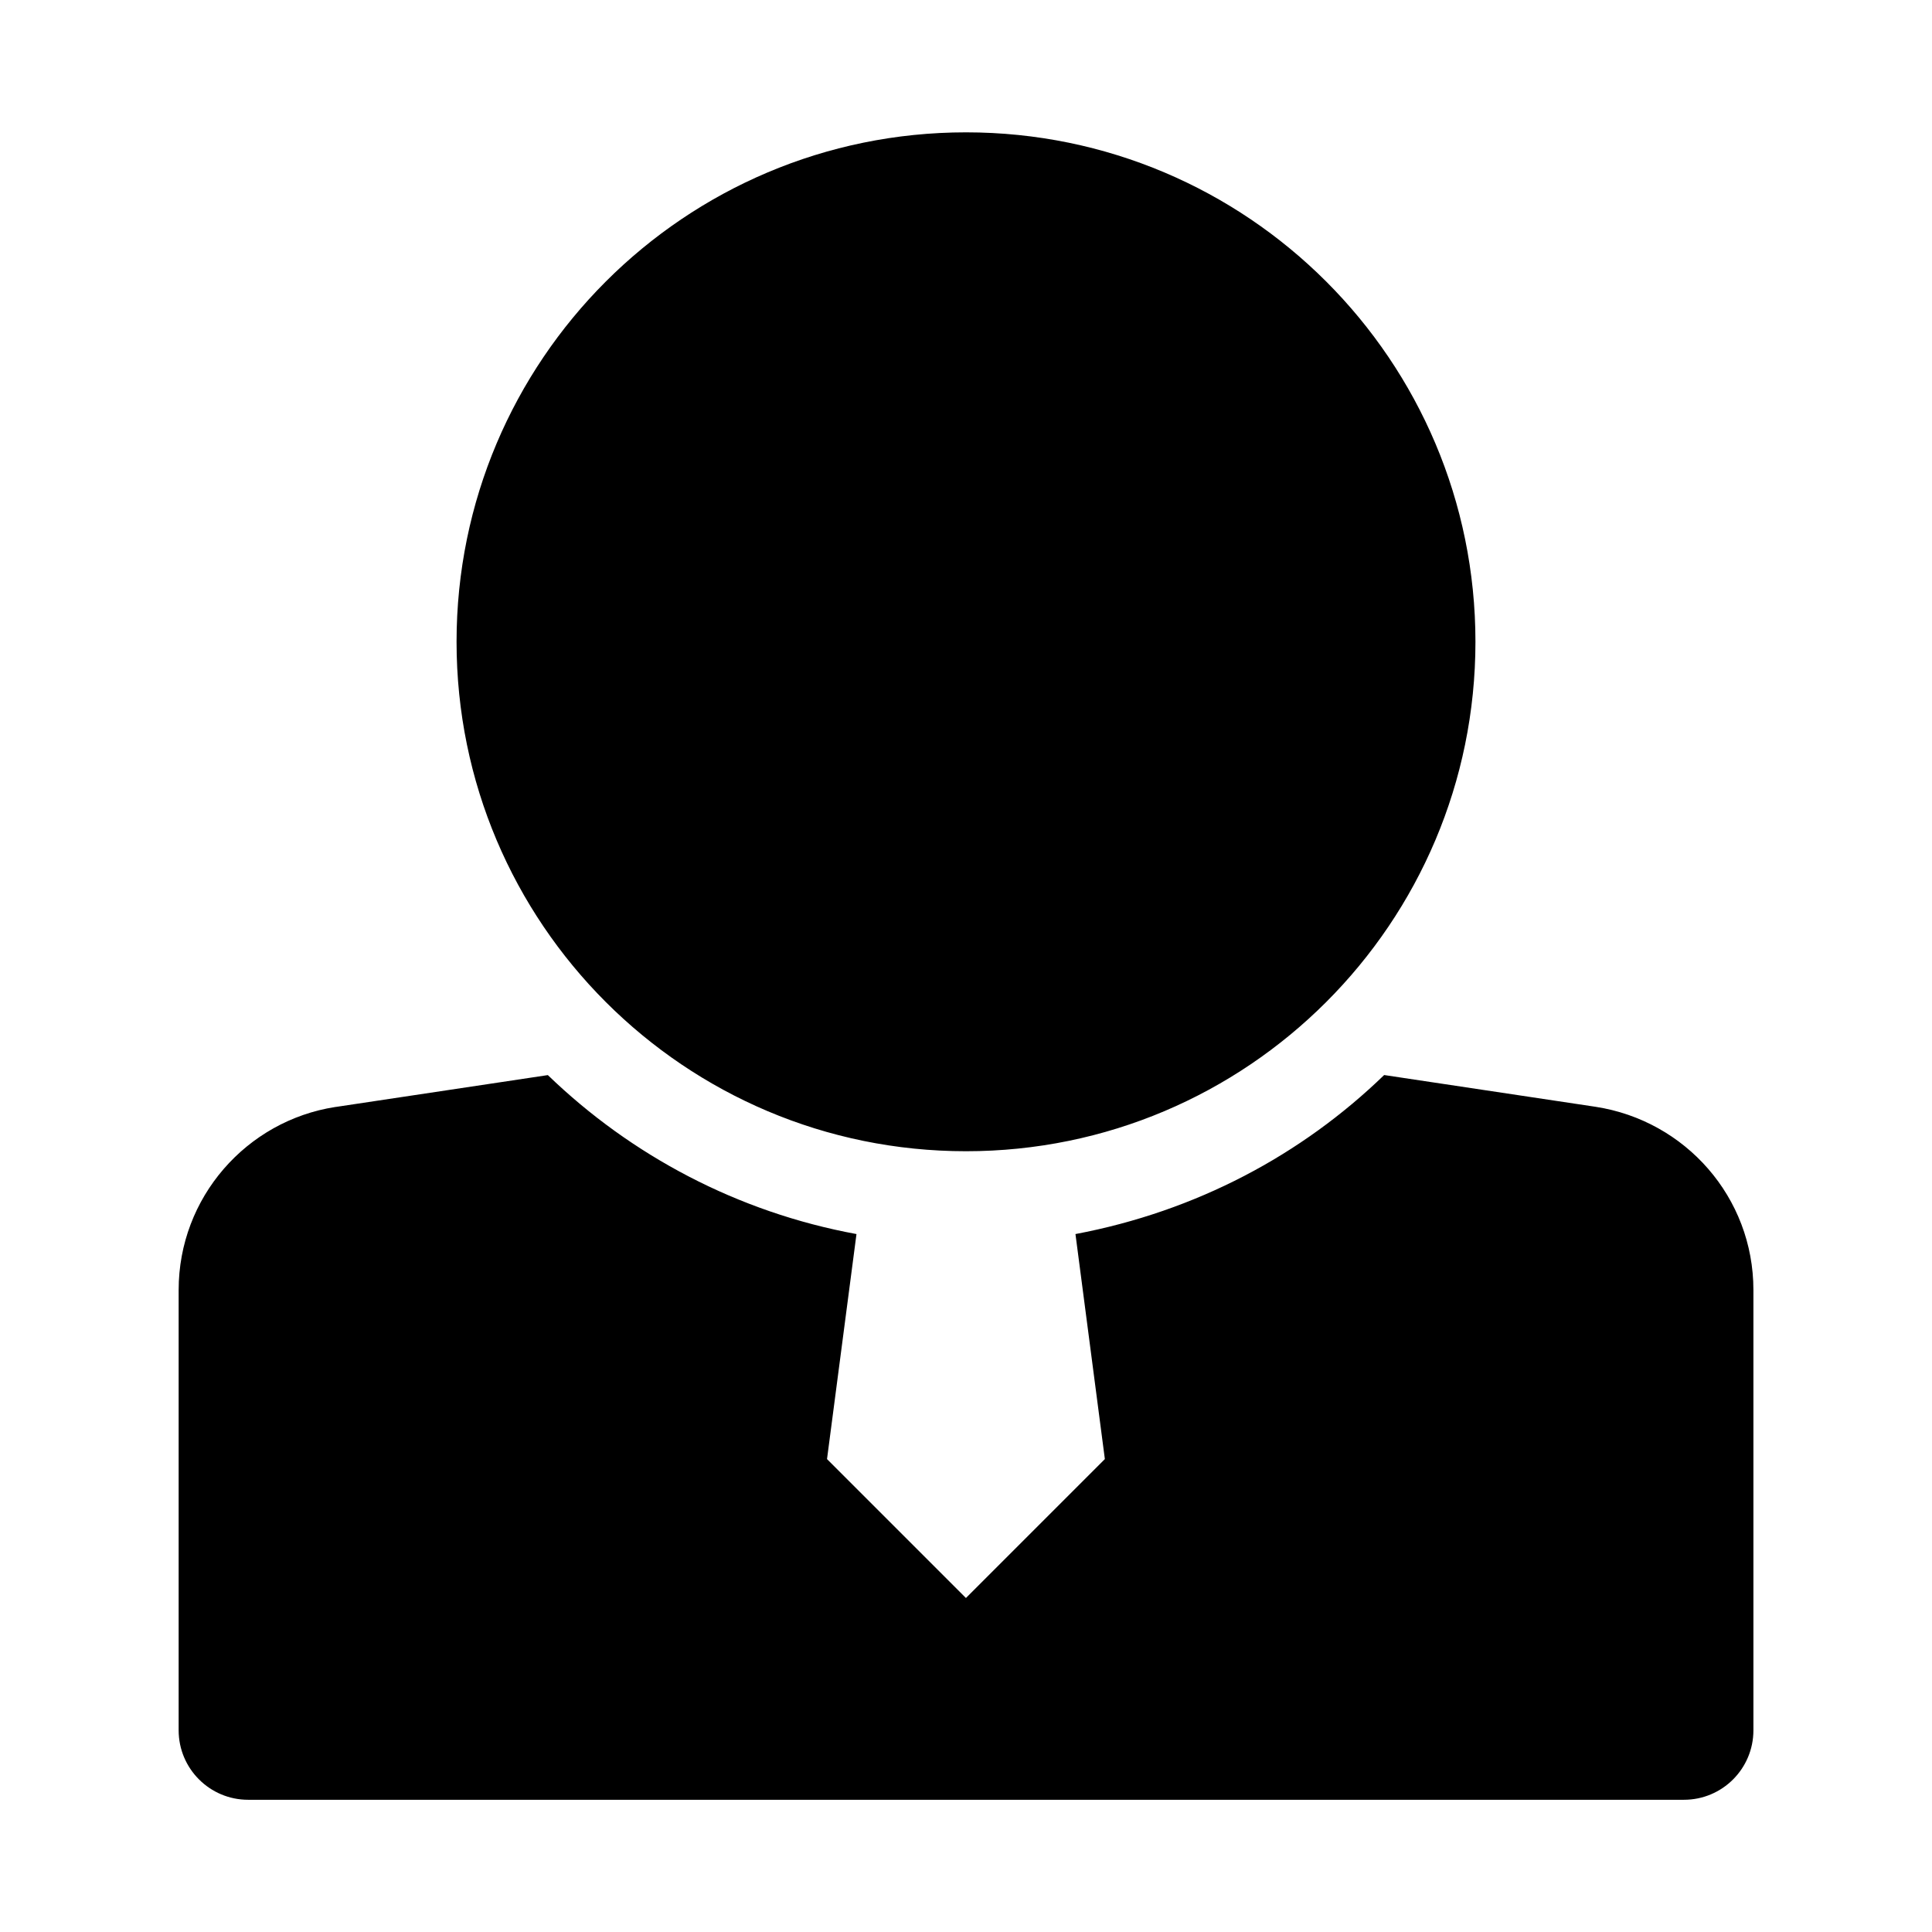 <!-- Generated by IcoMoon.io -->
<svg version="1.1" xmlns="http://www.w3.org/2000/svg" width="32" height="32" viewBox="0 0 32 32">
<title>my</title>
<path d="M22.926 17.806l3.502 0.526c1.488 0.229 2.614 1.5 2.614 3.035 0 0 0 0 0 0v0 7.292c0 0.636-0.515 1.151-1.151 1.151h-23.781c-0.635 0-1.151-0.515-1.151-1.151v0-7.292c0-0 0-0 0-0 0-1.534 1.126-2.805 2.596-3.032l0.017-0.002 3.502-0.526c1.381 1.333 3.145 2.271 5.112 2.633l-0.488 3.727 2.301 2.301 2.301-2.301-0.487-3.727c2.005-0.379 3.749-1.313 5.114-2.635l-0.003 0.003zM16 2.192c4.66 0 8.438 3.778 8.438 8.438s-3.778 8.438-8.438 8.438-8.438-3.778-8.438-8.438 3.778-8.438 8.438-8.438z"></path>
</svg>
